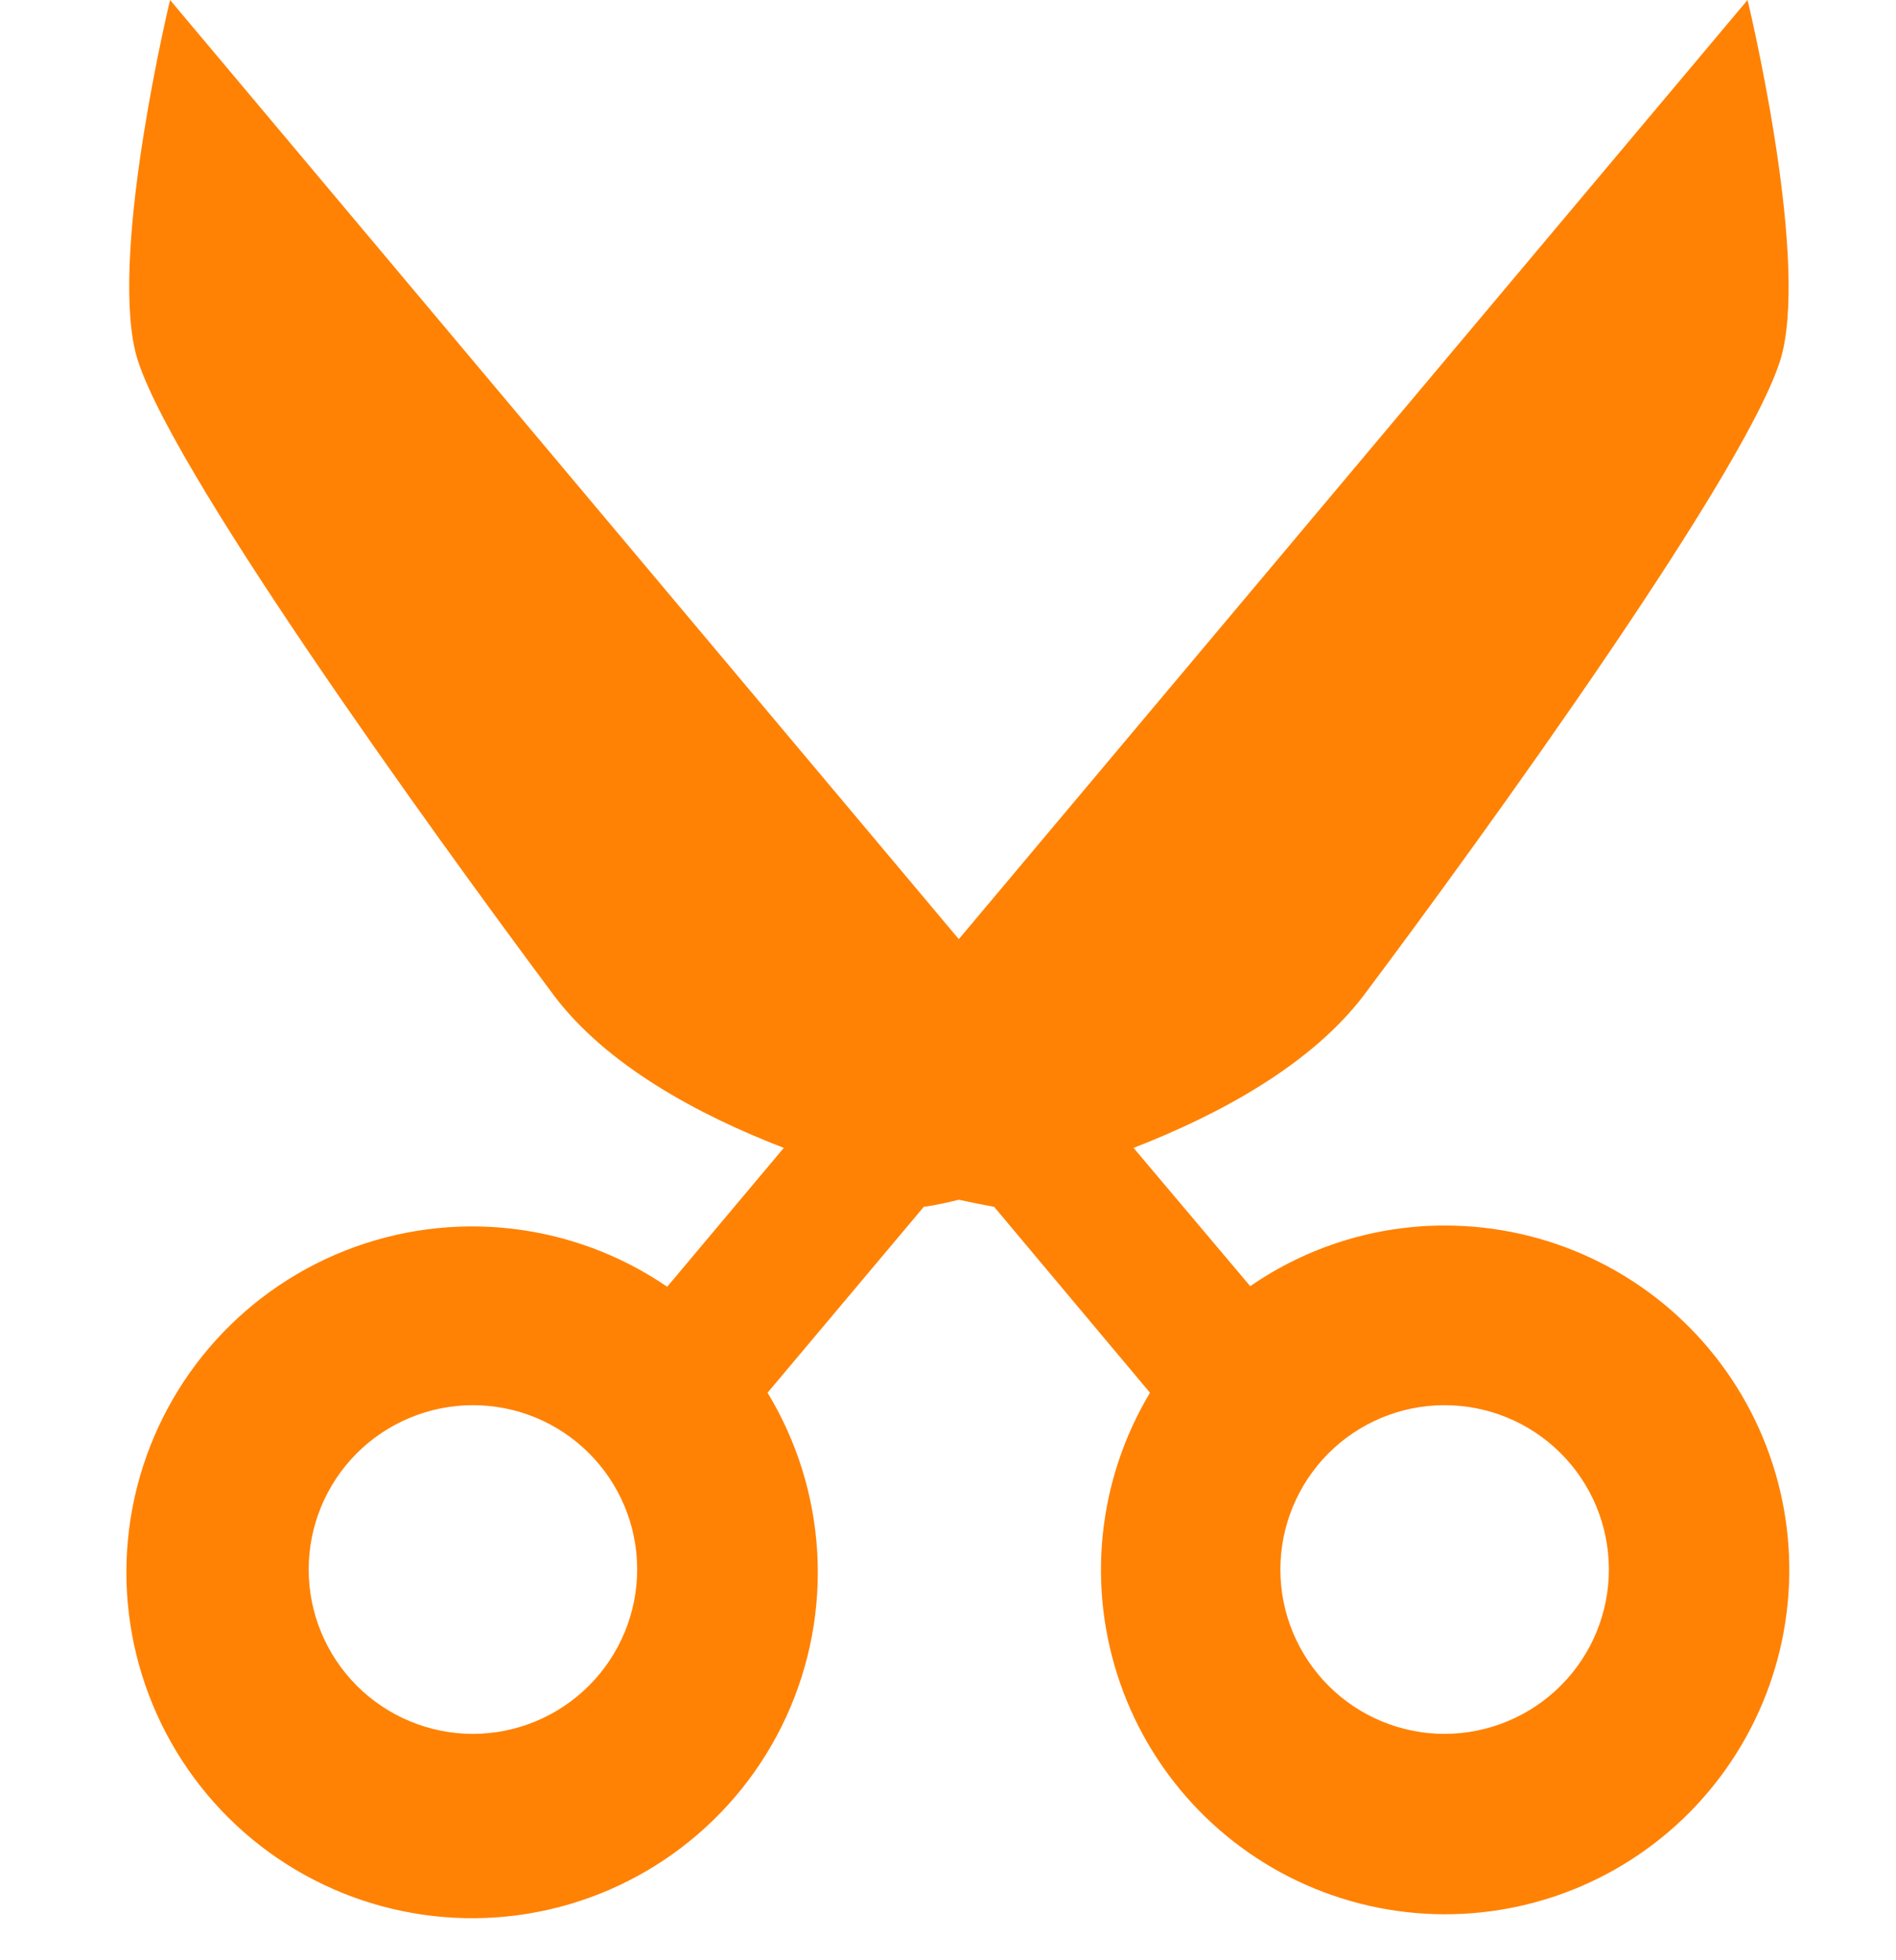 <svg width="30" height="31" viewBox="0 0 30 31" fill="none" xmlns="http://www.w3.org/2000/svg">
<path d="M22.861 19.381C21.761 19.38 20.687 19.715 19.782 20.34L17.936 18.153C19.301 17.623 20.75 16.837 21.585 15.732C23.476 13.212 27.808 7.225 28.204 5.57C28.601 3.915 27.651 0 27.651 0L15.171 14.852L2.691 0C2.691 0 1.747 3.9 2.14 5.555C2.534 7.21 6.866 13.197 8.757 15.732C9.589 16.843 11.041 17.629 12.402 18.153L10.557 20.349C9.057 19.324 7.147 19.11 5.458 19.779C3.769 20.447 2.522 21.91 2.129 23.683C1.737 25.457 2.25 27.309 3.5 28.628C4.749 29.946 6.571 30.558 8.363 30.262C10.155 29.965 11.683 28.798 12.441 27.148C13.199 25.497 13.088 23.578 12.145 22.025L14.617 19.085C14.617 19.085 14.823 19.061 15.171 18.973C15.519 19.048 15.73 19.085 15.73 19.085L18.196 22.025C17.365 23.411 17.192 25.093 17.724 26.619C18.255 28.144 19.436 29.355 20.948 29.924C22.46 30.493 24.146 30.361 25.552 29.565C26.957 28.768 27.936 27.389 28.224 25.8C28.513 24.21 28.081 22.575 27.045 21.335C26.009 20.096 24.477 19.38 22.861 19.381L22.861 19.381ZM7.48 27.42C6.792 27.419 6.132 27.145 5.645 26.658C5.159 26.171 4.885 25.511 4.884 24.823C4.884 24.134 5.156 23.474 5.642 22.986C6.128 22.499 6.788 22.224 7.476 22.222C8.165 22.22 8.826 22.491 9.314 22.976C9.803 23.461 10.079 24.12 10.082 24.809C10.084 25.5 9.811 26.164 9.323 26.654C8.835 27.144 8.172 27.42 7.48 27.42ZM22.861 27.42C22.173 27.421 21.512 27.148 21.024 26.662C20.536 26.175 20.261 25.516 20.259 24.827C20.258 24.138 20.53 23.477 21.015 22.988C21.501 22.5 22.16 22.224 22.849 22.222C23.538 22.22 24.2 22.491 24.689 22.976C25.178 23.461 25.454 24.12 25.457 24.809C25.46 25.499 25.188 26.163 24.701 26.652C24.214 27.142 23.552 27.418 22.861 27.42Z" fill="#FF8204"/>
</svg>
